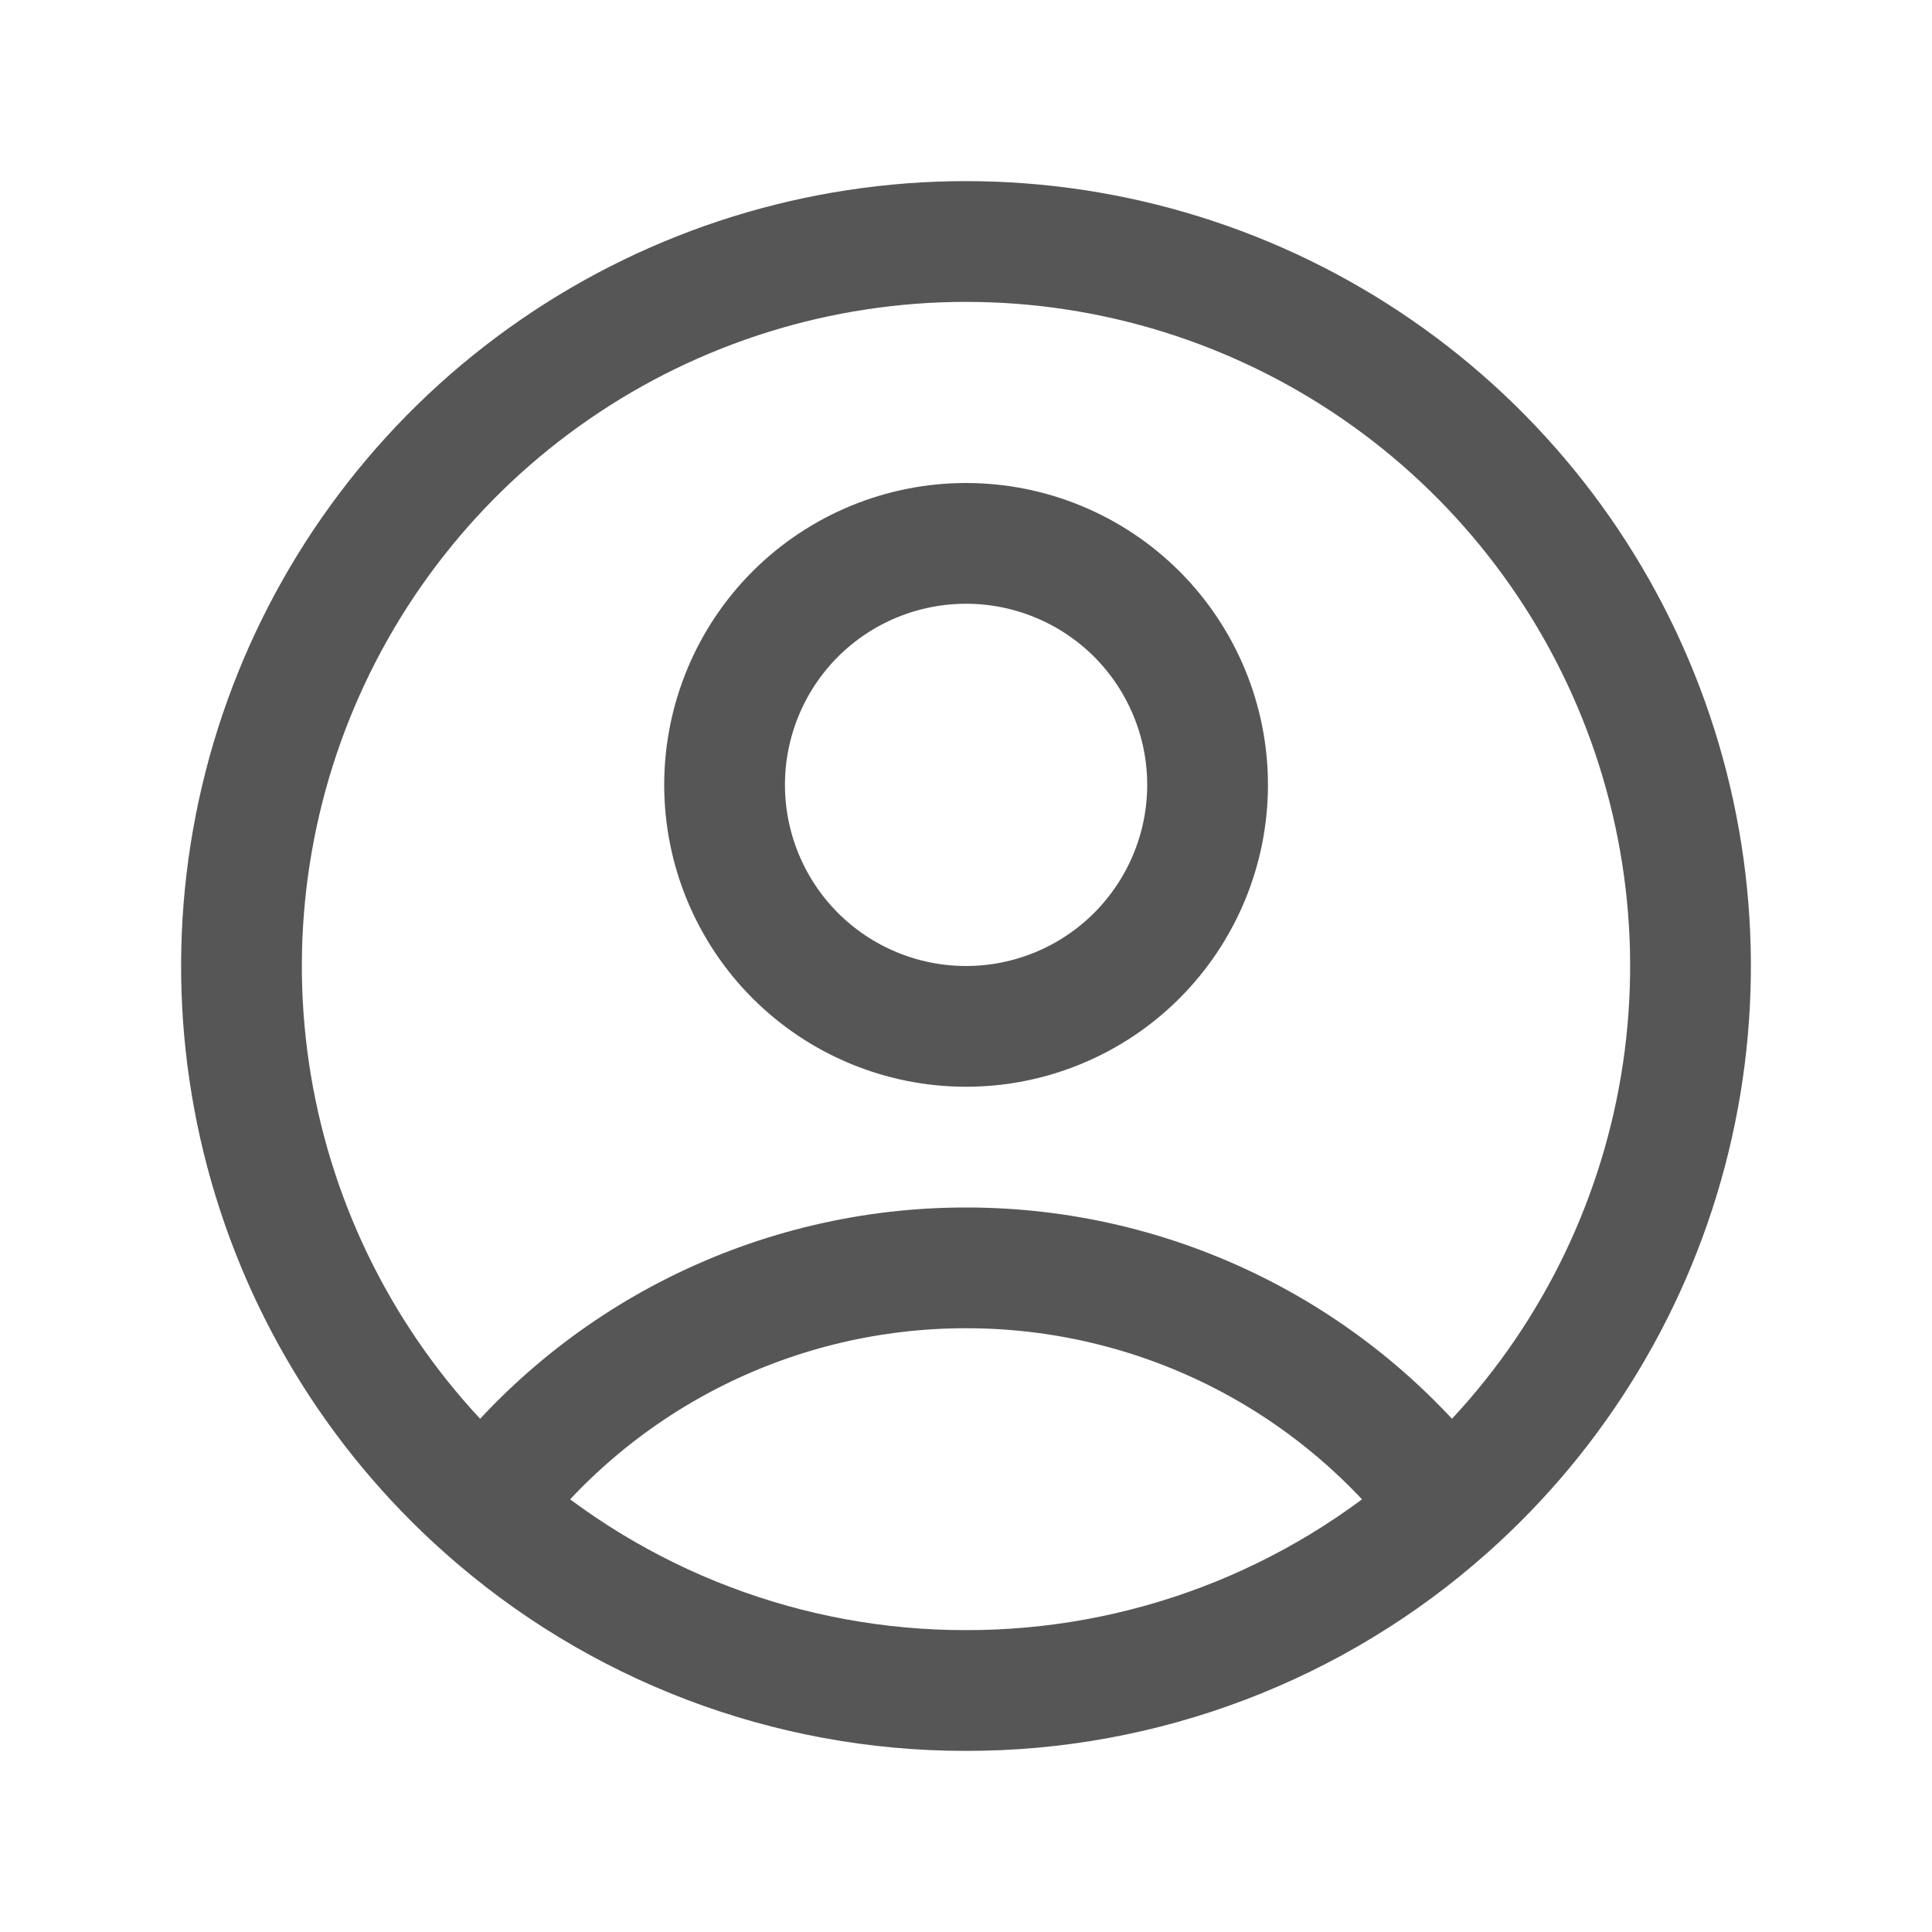 <svg width="24" height="24" viewBox="0 0 24 24" fill="none" xmlns="http://www.w3.org/2000/svg">
<path d="M17.983 18.725C17.284 17.8 16.38 17.049 15.342 16.533C14.304 16.017 13.16 15.749 12.001 15.75C10.841 15.749 9.697 16.017 8.659 16.533C7.621 17.049 6.717 17.8 6.019 18.725M17.983 18.725C19.346 17.512 20.308 15.913 20.742 14.141C21.176 12.368 21.061 10.506 20.412 8.8C19.763 7.095 18.611 5.626 17.109 4.591C15.607 3.555 13.825 3 12 3C10.175 3 8.393 3.555 6.891 4.591C5.389 5.626 4.237 7.095 3.588 8.8C2.939 10.506 2.824 12.368 3.258 14.141C3.692 15.913 4.655 17.512 6.019 18.725M17.983 18.725C16.337 20.193 14.206 21.003 12.001 21C9.795 21.003 7.665 20.193 6.019 18.725M15.001 9.75C15.001 10.545 14.684 11.308 14.122 11.871C13.559 12.434 12.796 12.75 12.001 12.75C11.205 12.75 10.442 12.434 9.879 11.871C9.317 11.308 9.001 10.545 9.001 9.75C9.001 8.954 9.317 8.191 9.879 7.628C10.442 7.066 11.205 6.75 12.001 6.75C12.796 6.75 13.559 7.066 14.122 7.628C14.684 8.191 15.001 8.954 15.001 9.75Z" stroke="#565656" stroke-width="1.5" stroke-linecap="round" stroke-linejoin="round"/>
</svg>
